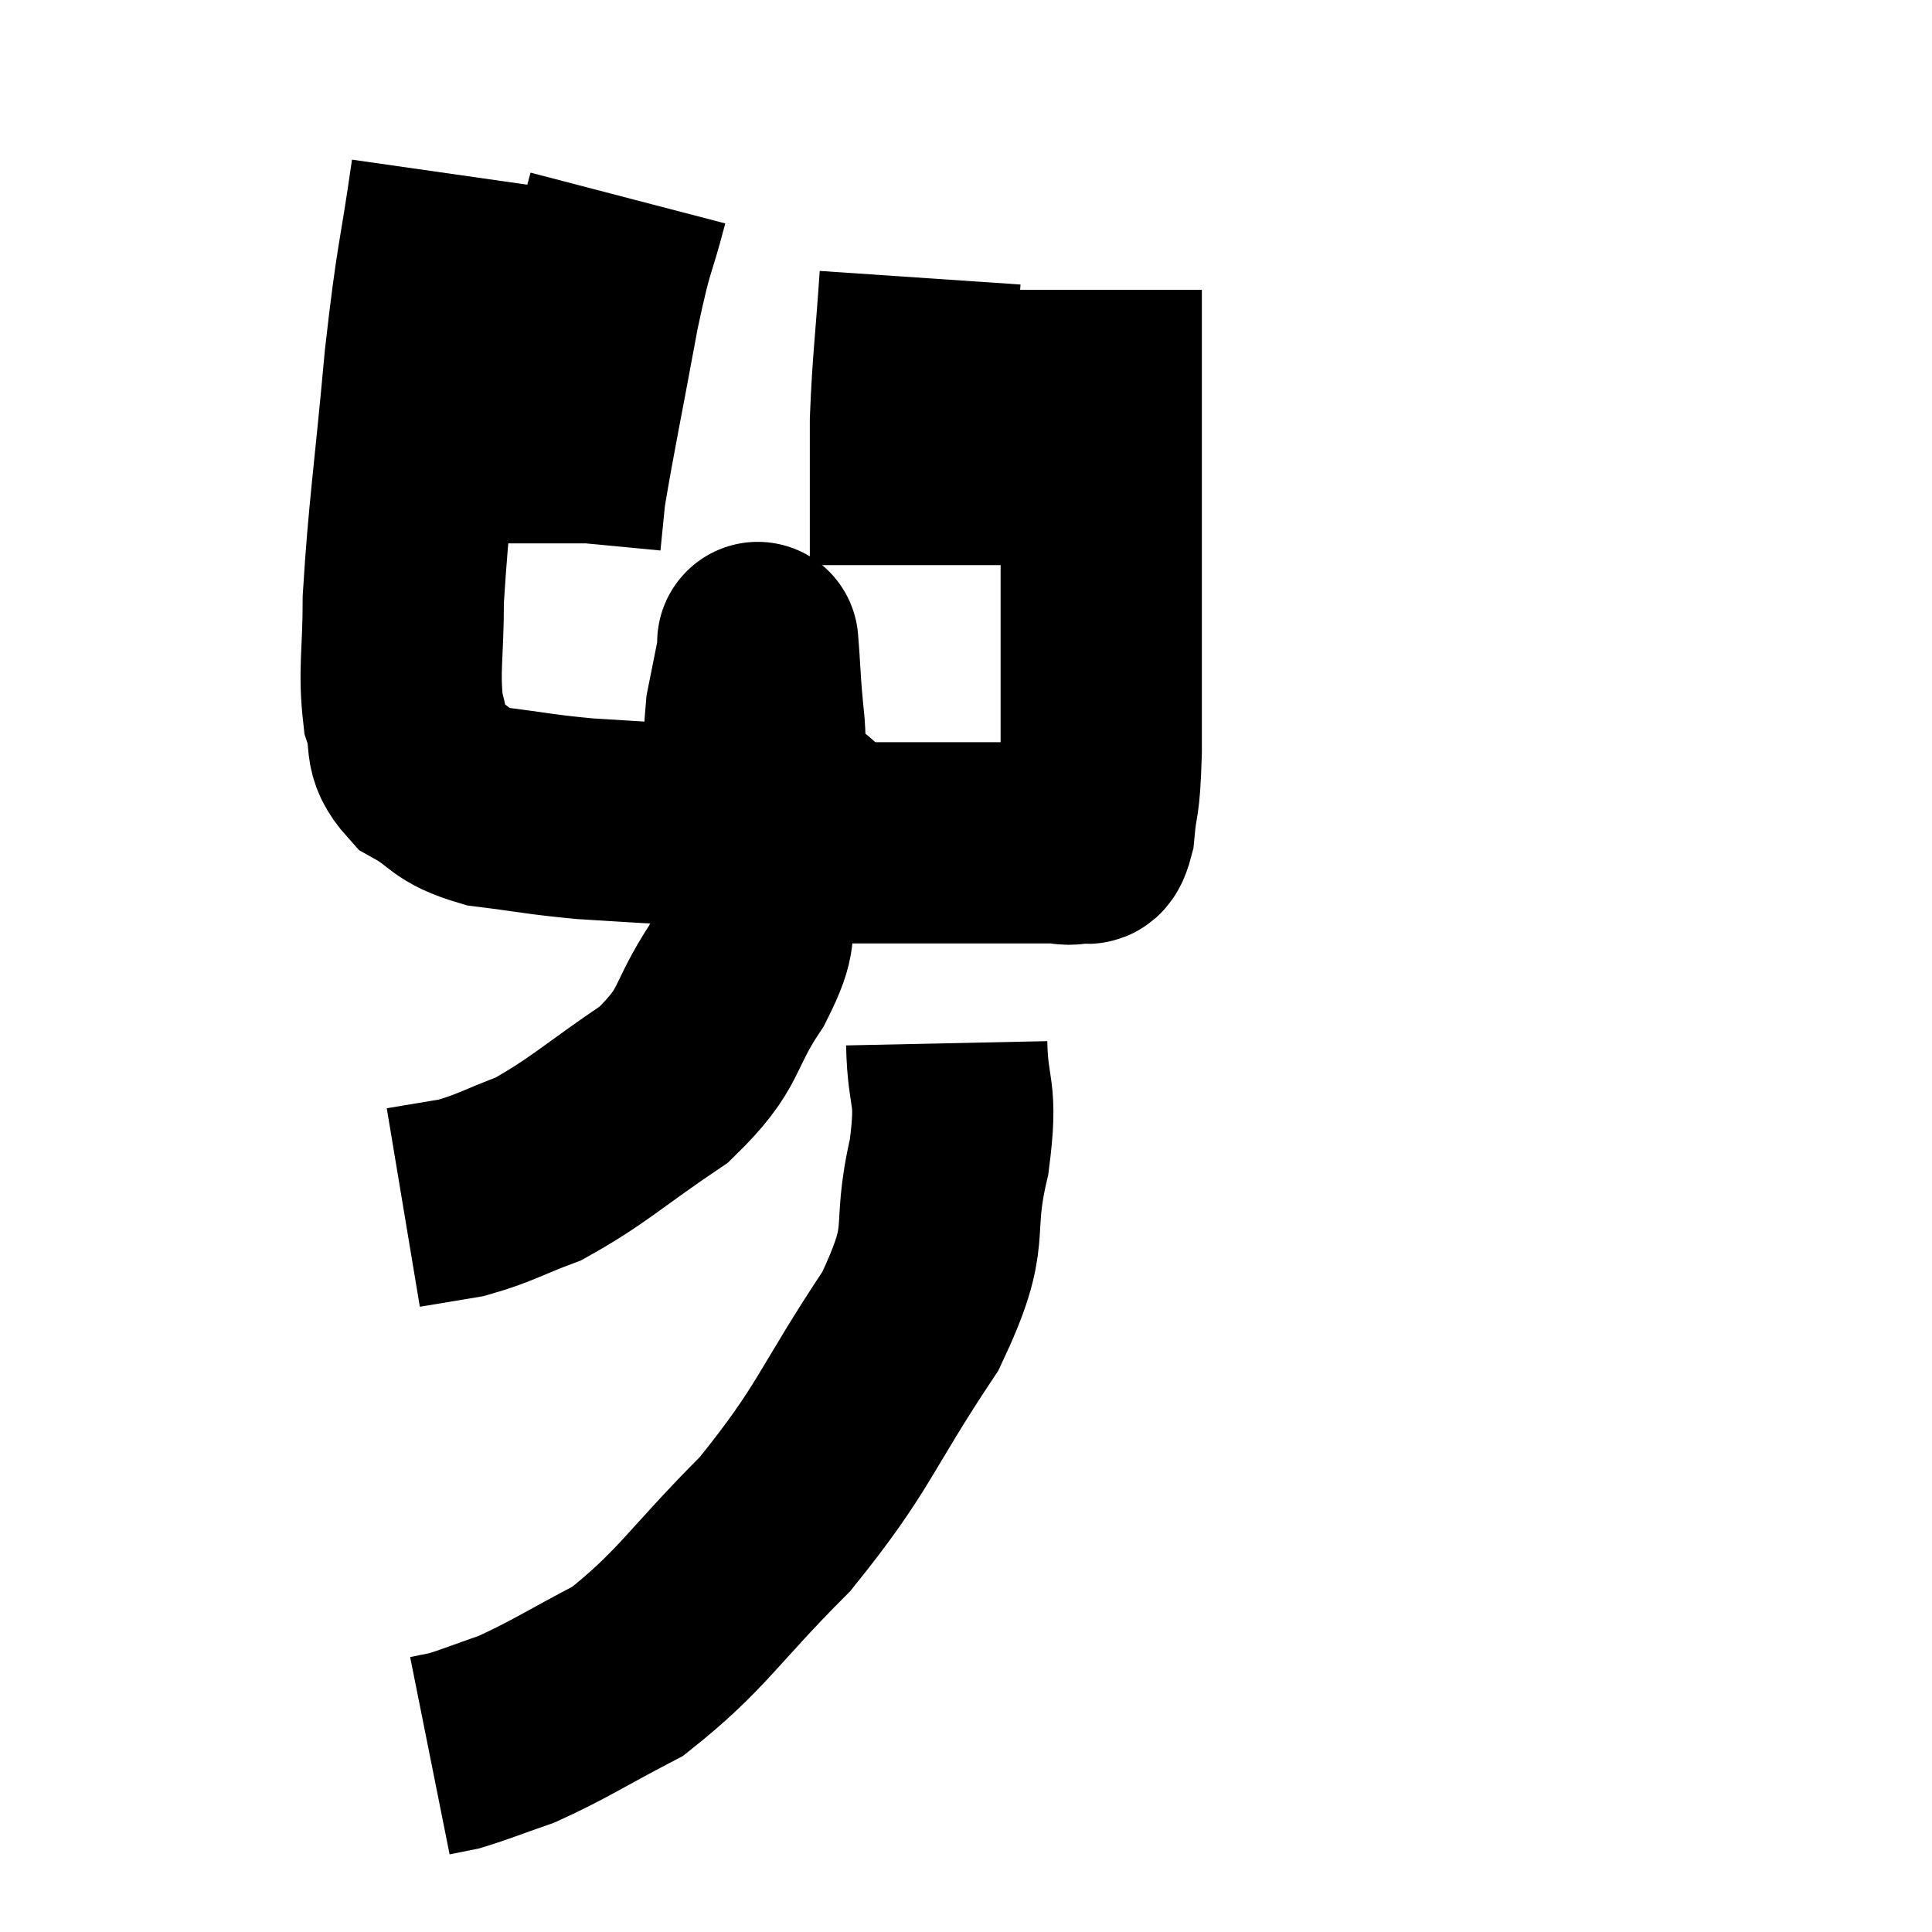 <svg width="48" height="48" viewBox="0 0 48 48" xmlns="http://www.w3.org/2000/svg"><path d="M 11.22 4.32 C 10.89 6.63, 10.86 6.3, 10.56 8.94 C 10.29 11.91, 10.155 12.69, 10.02 14.88 C 10.02 16.29, 9.9 16.635, 10.02 17.7 C 10.26 18.42, 9.975 18.555, 10.5 19.14 C 11.31 19.59, 11.115 19.74, 12.12 20.04 C 13.32 20.19, 13.41 20.235, 14.52 20.34 C 15.54 20.4, 15.87 20.43, 16.56 20.46 C 16.92 20.46, 16.905 20.46, 17.28 20.46 C 17.67 20.46, 17.76 20.565, 18.06 20.46 C 18.27 20.25, 18.36 20.745, 18.48 20.04 C 18.51 18.84, 18.45 18.615, 18.54 17.64 C 18.69 16.89, 18.765 16.515, 18.84 16.14 C 18.84 16.14, 18.84 16.14, 18.84 16.14 C 18.84 16.14, 18.81 15.735, 18.84 16.14 C 18.9 16.95, 18.885 16.995, 18.96 17.76 C 19.05 18.48, 18.945 18.63, 19.14 19.2 C 19.44 19.62, 19.23 19.605, 19.74 20.04 C 20.46 20.49, 20.085 20.715, 21.18 20.94 C 22.65 20.94, 23.07 20.94, 24.12 20.94 C 24.75 20.94, 24.87 20.94, 25.38 20.94 C 25.77 20.94, 25.815 20.94, 26.16 20.94 C 26.46 20.94, 26.505 21.015, 26.76 20.94 C 26.97 20.79, 27.03 21.21, 27.18 20.64 C 27.27 19.65, 27.315 20.115, 27.36 18.66 C 27.36 16.74, 27.36 16.68, 27.36 14.82 C 27.36 13.02, 27.36 13.065, 27.36 11.22 C 27.36 9.33, 27.36 8.445, 27.36 7.44 C 27.36 7.32, 27.36 7.26, 27.36 7.2 L 27.36 7.2" fill="none" stroke="black" stroke-width="5"></path><path d="M 15.6 4.92 C 15.24 6.3, 15.27 5.85, 14.88 7.68 C 14.46 9.96, 14.28 10.8, 14.04 12.24 C 13.98 12.84, 13.95 13.125, 13.92 13.44 L 13.92 13.5" fill="none" stroke="black" stroke-width="5"></path><path d="M 22.86 6.9 C 22.74 8.67, 22.68 8.97, 22.62 10.44 C 22.62 11.61, 22.62 11.88, 22.62 12.78 L 22.62 14.04" fill="none" stroke="black" stroke-width="5"></path><path d="M 19.02 19.38 C 19.02 19.38, 19.005 19.17, 19.02 19.38 C 19.05 19.8, 19.125 19.485, 19.08 20.22 C 18.96 21.27, 19.035 21.315, 18.84 22.32 C 18.57 23.28, 18.885 23.085, 18.3 24.24 C 17.4 25.59, 17.73 25.74, 16.5 26.94 C 14.94 27.99, 14.64 28.335, 13.38 29.04 C 12.42 29.4, 12.3 29.52, 11.46 29.76 L 10.02 30" fill="none" stroke="black" stroke-width="5"></path><path d="M 23.52 25.92 C 23.55 27.33, 23.805 27.015, 23.58 28.74 C 23.1 30.78, 23.7 30.54, 22.62 32.82 C 20.94 35.34, 21.015 35.685, 19.26 37.86 C 17.43 39.69, 17.205 40.245, 15.6 41.52 C 14.22 42.24, 13.92 42.465, 12.84 42.96 C 12.06 43.23, 11.82 43.335, 11.28 43.5 L 10.68 43.62" fill="none" stroke="black" stroke-width="5"></path></svg>